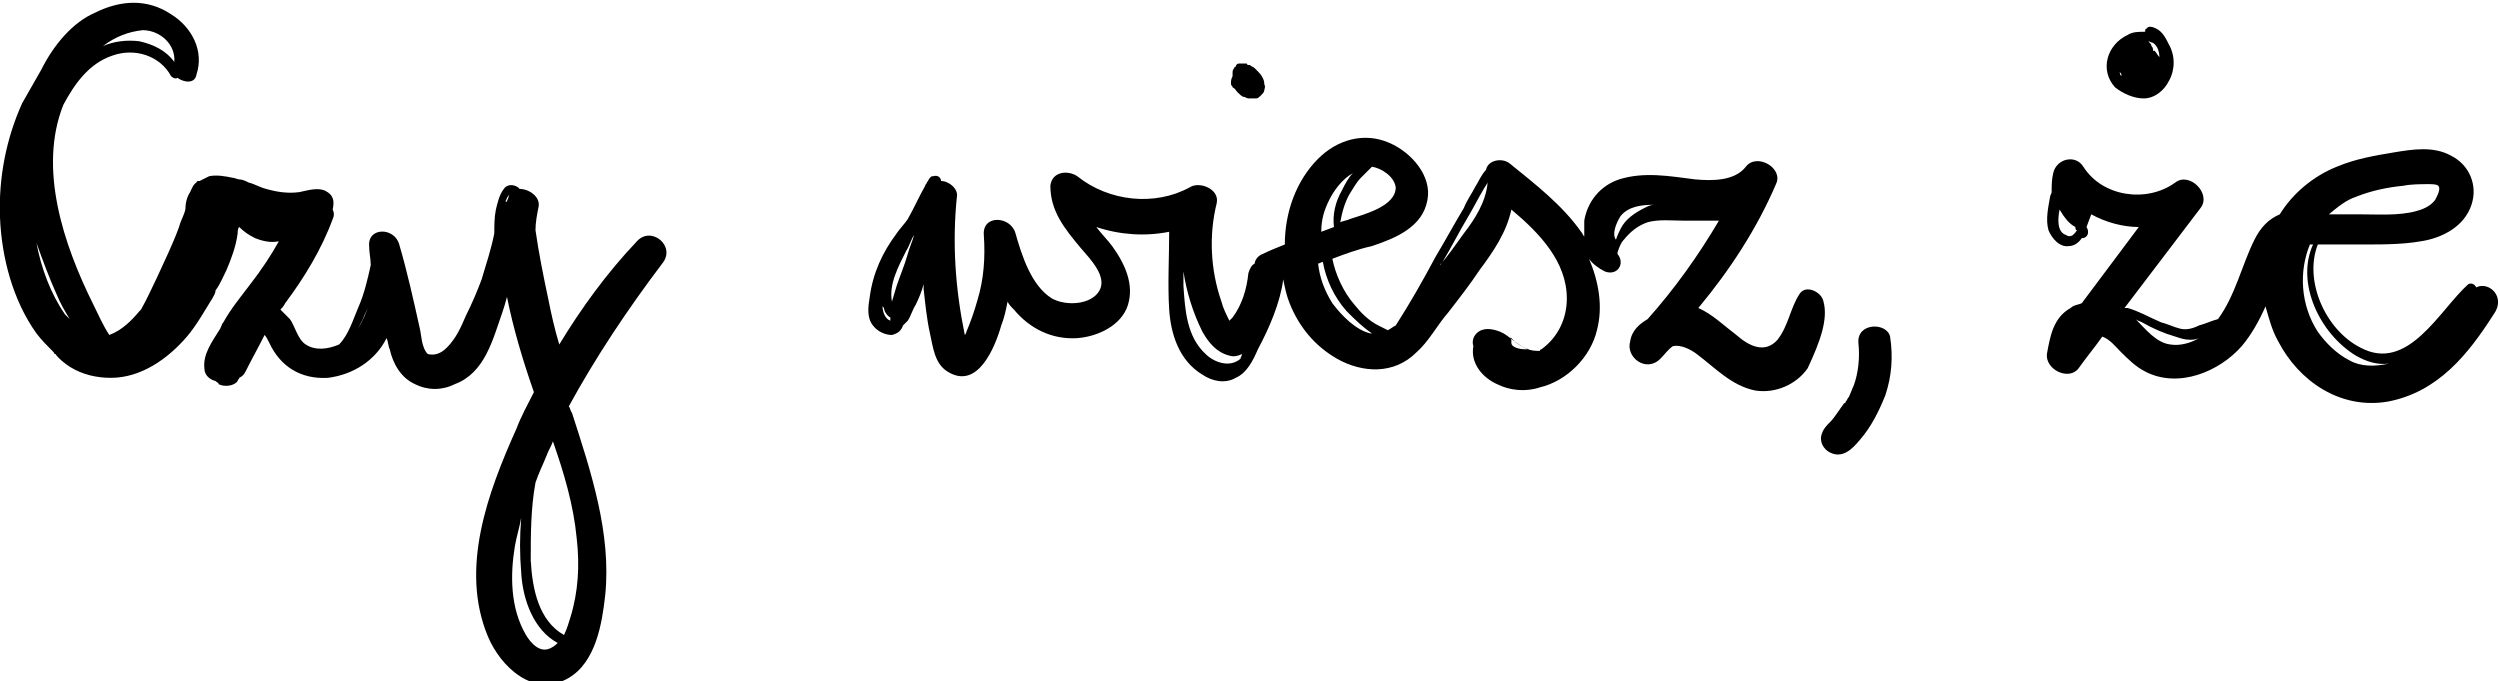 <svg width="301" height="82" viewBox="0 0 301 82" fill="none" xmlns="http://www.w3.org/2000/svg">
<g clip-path="url(#clip0_90_1041)">
<path d="M69.433 64.797C69.814 68.047 69.623 71.296 68.67 74.354C68.479 74.928 68.288 75.692 67.907 76.457C64.855 74.737 64.092 70.914 63.901 67.473C63.901 64.415 63.901 61.166 64.473 58.107C64.855 56.96 65.427 55.813 65.808 54.858C65.999 54.284 66.381 53.711 66.572 53.138C67.907 56.96 69.051 60.783 69.433 64.797ZM66.381 77.986C65.046 78.751 63.901 77.413 63.329 76.457C61.421 73.207 61.421 69.194 61.993 65.753C62.184 64.606 62.566 63.459 62.757 62.312C62.566 64.606 62.566 66.709 62.757 69.002C62.947 72.252 64.282 75.883 67.144 77.413C66.953 77.604 66.762 77.795 66.381 77.986ZM43.109 39.566C43.3 39.184 43.491 38.802 43.682 38.42C43.873 37.846 44.254 37.273 44.445 36.699C44.063 37.655 43.682 38.611 43.109 39.566ZM61.421 23.319C61.421 23.319 61.23 23.511 61.23 23.702C61.23 23.893 61.04 24.084 61.04 24.275H60.849C61.04 23.893 61.04 23.702 61.421 23.319C61.23 23.511 61.23 23.511 61.421 23.319ZM4.388 29.245C5.151 31.347 5.914 33.45 6.867 35.552C7.249 36.508 7.821 37.464 8.393 38.42C8.203 38.228 8.012 38.037 7.821 37.846C6.104 35.361 4.96 32.303 4.388 29.245ZM17.168 3.632C19.266 3.632 21.174 5.352 20.983 7.455C20.029 6.117 18.503 5.352 16.786 4.97C15.26 4.779 13.734 4.97 12.399 5.543C13.925 4.396 15.451 3.823 17.168 3.632ZM76.681 29.054C73.057 32.876 70.005 37.082 67.335 41.478C66.762 39.566 66.381 37.846 65.999 35.935C65.427 33.259 64.855 30.392 64.473 27.716C64.473 26.76 64.664 25.804 64.855 24.849C65.046 23.702 63.71 22.746 62.566 22.746L62.375 22.555C61.803 22.172 61.04 22.172 60.658 22.746C60.086 23.511 59.895 24.466 59.705 25.231C59.514 26.186 59.514 27.142 59.514 28.098C59.132 30.009 58.56 31.73 57.988 33.641C57.416 35.17 56.843 36.508 56.08 38.037C55.508 39.375 54.936 40.713 53.791 41.86C53.028 42.625 52.265 42.816 51.502 42.625C50.739 41.86 50.739 40.331 50.549 39.566C49.786 36.126 49.023 32.685 48.069 29.436C47.497 27.333 44.254 27.333 44.445 29.627C44.445 30.392 44.636 31.156 44.636 31.921C44.254 33.641 43.873 35.361 43.109 37.082C42.537 38.42 41.965 40.331 40.821 41.478C39.485 42.051 37.959 42.242 36.815 41.478C35.861 40.904 35.48 39.184 34.907 38.42C34.526 38.037 34.144 37.655 33.763 37.273C33.954 37.082 34.144 36.89 34.335 36.508C36.624 33.45 38.722 30.009 40.057 26.378C40.248 25.995 40.248 25.613 40.057 25.231C40.248 24.275 40.248 23.511 39.104 22.937C38.15 22.555 37.006 22.937 36.052 23.128C34.717 23.319 33.381 23.128 32.046 22.746C31.283 22.555 30.711 22.172 29.948 21.981C29.566 21.79 29.185 21.599 28.803 21.599C28.613 21.599 28.231 21.408 28.04 21.408C27.087 21.217 26.133 21.026 25.179 21.217C24.798 21.408 24.416 21.599 24.035 21.79C23.844 21.79 23.653 21.79 23.653 21.981C23.272 22.172 23.081 22.746 22.89 23.128C22.509 23.702 22.318 24.466 22.318 25.231C22.127 25.995 21.746 26.569 21.555 27.333C20.792 29.436 19.838 31.347 18.884 33.45C18.312 34.597 17.74 35.935 16.977 37.273C16.977 37.273 16.977 37.273 16.786 37.464C15.833 38.611 14.688 39.758 13.162 40.331C12.399 39.184 11.827 37.846 11.255 36.699C7.63 29.436 4.578 20.261 7.63 12.615C8.966 10.13 10.682 7.646 13.544 6.69C16.214 5.734 19.266 6.69 20.601 9.175C20.792 9.366 21.174 9.557 21.364 9.366C22.127 9.939 23.462 10.13 23.653 8.984C24.607 6.117 23.081 3.249 20.601 1.72C17.74 -0.191 14.497 -2.61962e-05 11.445 1.529C8.775 2.676 6.486 5.352 4.96 8.41C4.197 9.748 3.434 11.086 2.671 12.424C0.764 16.629 -0.19 21.408 0.001 26.186C0.191 30.965 1.526 36.126 4.388 40.14C4.96 40.904 5.723 41.669 6.486 42.434C6.486 42.434 6.486 42.625 6.677 42.625C7.058 43.198 7.821 43.772 8.393 44.154C9.919 45.109 11.636 45.492 13.353 45.492C16.977 45.492 20.22 43.198 22.509 40.522C23.653 39.184 24.607 37.464 25.561 35.935C25.752 35.552 25.942 35.361 25.942 34.979C26.515 34.214 26.896 33.259 27.277 32.494C27.85 31.156 28.422 29.627 28.613 28.098C28.613 27.907 28.613 27.524 28.803 27.333C29.376 27.907 29.948 28.289 30.711 28.671C31.665 29.054 32.618 29.245 33.572 29.054C32.618 30.774 31.474 32.494 30.139 34.214C28.994 35.744 27.85 37.082 26.896 38.802C26.705 38.993 26.705 39.184 26.515 39.566C25.561 41.096 24.416 42.625 24.607 44.345C24.607 45.109 25.179 45.683 25.942 45.874C26.133 46.065 26.324 46.065 26.324 46.256C27.087 46.639 28.231 46.447 28.613 45.874C28.613 45.683 28.803 45.683 28.803 45.492C29.185 45.301 29.376 45.109 29.566 44.727C30.329 43.198 31.092 41.86 31.855 40.331C32.046 40.522 32.237 40.904 32.428 41.287C33.763 44.154 36.243 45.683 39.485 45.492C42.537 45.109 45.208 43.389 46.543 40.713C46.734 41.096 46.734 41.669 46.925 42.051C47.306 43.772 48.26 45.492 49.976 46.256C51.502 47.021 53.219 47.021 54.745 46.256C58.369 44.918 59.323 40.904 60.468 37.655C60.658 37.082 60.849 36.508 61.04 35.744C61.803 39.566 62.947 43.389 64.282 47.212C63.52 48.741 62.757 50.079 62.184 51.608C58.751 59.254 55.317 68.429 58.751 76.648C60.277 80.28 64.282 84.103 68.479 81.618C71.722 79.706 72.485 75.119 72.866 71.678C73.629 64.224 71.149 56.769 68.861 49.697C68.67 49.506 68.67 49.123 68.479 48.932C71.722 43.007 75.537 37.273 79.733 31.73C81.45 29.627 78.398 27.142 76.681 29.054Z" fill="black"/>
<path d="M148.211 9.939V10.13C148.211 10.322 148.402 10.322 148.402 10.513C148.783 10.704 148.783 10.895 148.974 11.086C149.165 11.277 149.546 11.66 149.737 11.66C149.928 11.66 150.118 11.851 150.309 11.851C150.691 11.851 150.881 11.851 151.263 11.851C151.454 11.851 151.644 11.66 151.835 11.469C152.026 11.277 152.217 11.086 152.217 10.895C152.217 10.704 152.407 10.513 152.217 10.13C152.217 9.939 152.217 9.748 152.026 9.366C151.835 8.984 151.644 8.793 151.454 8.601C151.263 8.41 151.263 8.41 151.072 8.219C150.881 8.028 150.691 8.028 150.5 7.837C150.309 7.837 150.118 7.837 150.118 7.646C149.928 7.646 149.737 7.646 149.737 7.646H149.546C149.355 7.646 149.355 7.646 149.165 7.646C148.974 7.646 148.783 7.837 148.783 8.028C148.592 8.028 148.592 8.219 148.592 8.219C148.402 8.41 148.402 8.601 148.402 8.793C148.402 8.793 148.402 8.793 148.402 8.984V9.175C148.211 9.557 148.211 9.748 148.211 9.939Z" fill="black"/>
<path d="M197.993 25.04C196.849 25.613 195.704 26.378 195.132 27.524C194.941 27.907 194.75 28.289 194.56 28.863C193.987 28.098 194.75 26.569 195.132 25.995C196.086 24.849 197.612 24.657 199.138 24.657C198.756 24.657 198.375 24.849 197.993 25.04ZM183.496 42.051C183.115 42.051 181.97 41.86 181.97 41.287C181.97 40.904 181.97 40.713 181.78 40.522C181.97 40.713 182.161 40.904 182.352 41.096C182.924 41.478 183.306 41.86 184.069 42.051C183.878 42.051 183.687 42.051 183.496 42.051ZM176.248 28.098C175.294 29.436 174.34 30.774 173.387 31.921C173.387 31.921 173.387 31.73 173.577 31.73C174.722 29.818 175.676 27.907 176.82 25.995C177.392 25.04 177.965 23.893 178.537 22.937C178.728 22.555 178.918 22.364 179.109 21.981C178.918 24.275 177.583 26.378 176.248 28.098ZM160.416 36.508C159.462 34.979 158.89 33.45 158.699 31.73C158.89 31.73 159.081 31.538 159.271 31.538C159.653 33.641 160.607 35.744 162.133 37.464C163.086 38.42 164.04 39.375 165.185 40.14C165.185 40.14 165.185 40.14 164.994 40.14C163.277 39.758 161.56 38.037 160.416 36.508ZM149.352 43.198C148.017 44.345 146.11 43.58 145.156 42.625C142.867 40.522 142.676 37.273 142.486 34.406C142.486 33.832 142.486 33.259 142.486 32.685C142.867 35.17 143.63 37.655 144.775 39.949C145.538 41.287 146.491 42.434 148.017 42.816C148.589 43.007 149.162 42.816 149.543 42.625C149.543 42.816 149.352 43.007 149.352 43.198ZM160.034 24.084C160.607 22.937 161.56 21.599 162.896 20.834C162.323 21.408 161.942 22.172 161.56 22.937C160.797 24.275 160.416 25.804 160.607 27.333C160.034 27.524 159.653 27.716 159.081 27.907C159.081 26.378 159.462 25.231 160.034 24.084ZM168.046 22.555C168.046 24.849 164.231 25.804 162.514 26.378C162.133 26.569 161.751 26.569 161.37 26.76C161.56 25.613 161.942 24.275 162.514 23.319C162.896 22.746 163.277 21.981 163.849 21.408C164.04 21.217 164.422 20.834 164.612 20.643C164.803 20.452 164.994 20.261 165.185 20.07C166.329 20.261 167.855 21.217 168.046 22.555ZM106.243 36.699C106.243 36.89 106.243 36.89 106.434 37.082C106.434 37.464 106.816 38.037 107.197 38.228C107.197 38.42 107.197 38.42 107.197 38.611C106.625 38.42 106.243 37.655 106.243 36.699ZM109.295 30.583C108.914 31.921 108.342 33.259 107.96 34.406C107.769 34.979 107.579 35.744 107.388 36.317C107.006 34.215 108.151 32.112 109.105 30.201C109.486 29.627 109.677 28.863 110.058 28.289C109.868 29.054 109.486 29.818 109.295 30.583ZM219.548 36.317C219.357 35.17 217.449 34.215 216.686 35.361C215.542 37.082 215.351 39.184 214.016 40.904C212.49 42.625 210.582 41.669 209.057 40.331C207.531 39.184 206.195 37.846 204.479 37.082C208.294 32.494 211.536 27.524 213.825 22.172C214.779 20.261 211.536 18.35 210.201 20.07C208.866 21.79 206.195 21.79 204.097 21.599C201.045 21.217 197.993 20.643 194.941 21.599C192.652 22.364 191.126 24.275 190.745 26.569C190.745 26.951 190.745 27.524 190.745 27.907V28.098C190.745 28.289 190.745 28.289 190.745 28.48C190.554 28.289 190.554 28.098 190.363 27.907C188.074 24.657 184.832 22.172 181.78 19.688C180.826 18.923 179.109 19.305 178.918 20.452C178.346 21.026 177.965 21.981 177.583 22.555C177.202 23.319 176.629 24.084 176.248 25.04C175.103 26.951 173.959 29.054 172.814 30.965C171.288 33.832 169.762 36.508 168.046 39.184C167.664 39.375 167.473 39.566 167.092 39.758C166.711 39.566 166.329 39.375 165.948 39.184C164.803 38.611 163.849 37.655 163.086 36.699C161.751 35.17 160.797 33.068 160.416 31.156C161.942 30.583 163.468 30.009 165.185 29.627C168.046 28.671 171.288 27.333 171.861 24.084C172.433 21.217 169.953 18.35 167.283 17.203C164.231 15.865 160.988 16.82 158.699 19.114C156.029 21.79 154.693 25.613 154.693 29.436C153.74 29.818 152.786 30.201 152.023 30.583C151.451 30.774 151.069 31.347 151.069 31.73C150.688 31.921 150.497 32.303 150.306 32.877C150.115 34.788 149.543 36.699 148.399 38.228C148.399 38.228 148.208 38.42 148.017 38.611C147.636 37.846 147.254 37.082 147.063 36.317C145.728 32.494 145.538 28.289 146.491 24.466C146.873 22.746 144.393 21.79 143.249 22.555C139.052 24.849 133.52 24.275 129.705 21.217C128.561 20.452 126.653 20.643 126.463 22.364C126.463 25.422 128.179 27.524 130.087 29.818C131.231 31.156 133.33 33.259 132.376 34.979C131.422 36.699 128.37 36.89 126.653 35.935C124.174 34.406 123.029 30.774 122.266 28.098C121.694 25.995 118.261 25.804 118.451 28.289C118.642 30.965 118.451 33.641 117.688 36.126C117.307 37.464 116.925 38.611 116.353 39.949C116.353 40.14 116.162 40.331 116.162 40.331C115.018 34.788 114.636 29.245 115.209 23.702C115.399 22.746 114.255 21.79 113.301 21.79C113.301 21.408 112.92 21.026 112.347 21.217C112.157 21.217 112.157 21.217 111.966 21.408C111.775 21.599 111.775 21.79 111.584 21.981C111.584 22.172 111.394 22.172 111.394 22.364C110.631 23.702 110.058 25.04 109.295 26.378C108.914 26.951 108.342 27.524 107.96 28.098C106.243 30.392 105.099 32.877 104.717 35.744C104.527 36.89 104.336 38.228 105.099 39.184C105.671 39.949 106.625 40.331 107.388 40.331C108.151 40.14 108.532 39.758 108.723 39.184C108.914 38.993 109.105 38.802 109.295 38.611C109.677 38.037 109.868 37.273 110.249 36.699C110.631 35.935 111.012 34.979 111.203 34.215C111.203 34.406 111.203 34.597 111.203 34.788C111.394 36.508 111.584 38.42 111.966 40.14C112.347 41.86 112.538 43.772 114.064 44.727C117.688 47.021 119.787 41.86 120.55 39.184C120.931 38.228 121.122 37.273 121.313 36.317C121.503 36.699 121.694 36.89 122.076 37.273C123.983 39.566 126.653 40.904 129.705 40.713C132.185 40.522 135.046 39.184 135.809 36.699C136.572 34.215 135.428 31.73 133.902 29.627C133.33 28.863 132.567 28.098 131.994 27.333C134.856 28.289 137.908 28.48 140.769 27.907C140.769 30.965 140.578 34.215 140.769 37.273C140.96 40.14 141.913 43.389 144.775 45.11C145.919 45.874 147.445 46.256 148.78 45.492C150.115 44.918 150.878 43.389 151.451 42.051C152.786 39.566 154.121 36.508 154.503 33.641C154.693 34.597 154.884 35.553 155.266 36.508C156.41 39.375 158.318 41.669 160.988 43.198C164.04 44.918 167.855 45.11 170.525 42.434C172.051 41.096 173.005 39.184 174.34 37.655C175.676 35.935 177.011 34.215 178.155 32.494C179.872 30.201 181.398 27.907 181.97 25.231C185.404 28.098 188.646 31.538 188.646 35.935C188.646 38.228 187.693 40.522 185.595 42.051C185.595 42.051 185.404 42.051 185.404 42.242C185.213 42.242 185.213 42.242 185.022 42.242C184.45 42.242 183.878 42.051 183.496 41.86C182.352 41.287 181.589 40.331 180.635 39.949C179.681 39.566 178.537 39.375 177.774 40.14C177.392 40.522 177.202 41.096 177.392 41.669C177.011 43.772 178.537 45.492 180.254 46.256C181.78 47.021 183.687 47.212 185.404 46.639C188.646 45.874 191.508 43.007 192.271 39.758C193.034 36.89 192.461 33.832 191.317 31.156C191.698 31.73 192.461 32.303 193.224 32.685C194.75 33.259 195.704 31.73 194.75 30.583V30.392C194.941 29.818 195.132 29.245 195.513 28.863C196.276 27.907 197.23 27.142 198.375 26.76C199.71 26.378 201.427 26.569 202.762 26.569C203.525 26.569 204.479 26.569 205.242 26.569C205.814 26.569 206.386 26.569 206.958 26.569C204.479 30.774 201.617 34.788 198.375 38.42C197.421 38.993 196.467 39.758 196.276 41.096C195.704 43.007 198.184 44.918 199.901 43.198C200.473 42.625 200.854 42.051 201.427 41.669C202.38 41.478 203.525 42.051 204.288 42.625C206.577 44.345 208.484 46.448 211.345 47.021C213.825 47.403 216.305 46.256 217.64 44.345C219.166 41.096 220.12 38.42 219.548 36.317Z" fill="black"/>
<path d="M282.879 43.389C281.353 42.625 280.018 41.287 279.064 39.949C276.966 36.699 276.775 32.685 278.111 29.436C278.301 29.436 278.301 29.436 278.492 29.436C276.394 34.023 279.255 40.14 283.642 42.816C284.978 43.58 286.313 43.963 287.648 43.772C285.931 44.154 284.215 44.154 282.879 43.389ZM283.642 23.702C285.55 22.937 287.457 22.555 289.365 22.364C290.319 22.172 291.463 22.172 292.417 22.172C292.798 22.172 293.371 22.172 293.561 22.364C293.943 22.746 293.371 23.702 293.18 24.084C292.608 24.849 291.654 25.231 290.891 25.422C288.793 25.995 286.313 25.804 284.024 25.804C282.879 25.804 281.544 25.804 280.4 25.804C281.544 24.849 282.498 24.084 283.642 23.702ZM261.325 41.478C259.608 41.287 258.273 39.566 257.128 38.42C257.319 38.611 257.51 38.611 257.891 38.802C259.227 39.566 260.562 40.14 261.897 40.522C262.469 40.713 263.042 40.904 263.614 40.904C263.995 40.904 264.377 40.904 264.758 40.713C263.805 41.287 262.469 41.669 261.325 41.478ZM248.736 28.289C247.591 27.907 247.782 26.186 247.973 25.231C248.545 26.186 249.117 26.951 249.88 27.333C249.88 27.524 249.88 27.716 250.071 27.716C249.689 28.289 249.308 28.671 248.736 28.289ZM298.139 34.597C297.948 34.214 297.567 34.023 297.185 34.214C293.752 37.273 289.937 44.918 284.215 41.86C280.018 39.758 277.348 33.832 279.064 29.436C279.446 29.436 279.827 29.436 280.209 29.436C281.735 29.436 283.07 29.436 284.596 29.436C287.267 29.436 289.937 29.436 292.417 28.863C294.706 28.289 296.804 26.951 297.567 24.657C298.33 22.364 297.376 19.879 295.087 18.732C292.989 17.585 290.509 17.967 288.22 18.35C285.931 18.732 283.642 19.114 281.353 20.07C278.492 21.217 276.012 23.319 274.486 25.804C273.151 26.378 272.198 27.333 271.435 28.863C269.909 31.921 269.146 35.552 267.047 38.42C266.284 38.611 265.521 38.993 264.758 39.184C263.995 39.566 263.232 39.758 262.469 39.566C261.706 39.375 260.943 38.993 260.18 38.802C258.845 38.228 257.51 37.464 256.175 37.082C255.984 37.082 255.984 37.082 255.793 37.082C258.845 33.068 261.897 29.054 264.949 25.04C266.284 23.319 263.614 20.643 261.897 21.981C258.464 24.466 253.123 23.702 250.834 20.07C249.88 18.541 247.591 19.114 247.21 20.834C247.019 21.599 247.019 22.364 247.019 23.128C247.019 23.319 246.828 23.511 246.828 23.702C246.637 24.849 246.256 26.378 246.637 27.716C247.019 28.671 247.973 29.818 249.117 29.627C249.689 29.627 250.262 29.245 250.643 28.671C251.406 28.671 251.597 27.907 251.215 27.333C251.406 26.76 251.597 26.378 251.788 25.804C253.504 26.76 255.602 27.333 257.51 27.333C255.221 30.392 252.932 33.45 250.643 36.508C250.262 36.699 249.689 36.699 249.308 37.082C247.21 38.228 246.828 40.522 246.447 42.625C246.256 44.536 249.117 45.874 250.262 44.345C251.215 43.007 252.169 41.86 253.123 40.522C254.077 40.904 254.649 41.669 255.221 42.242C256.175 43.198 257.128 44.154 258.273 44.727C262.279 46.83 267.238 44.727 269.909 41.669C271.053 40.331 272.007 38.611 272.77 36.89C273.151 38.228 273.533 39.758 274.296 41.096C276.775 45.874 281.735 49.315 287.457 48.359C293.561 47.212 297.185 42.625 300.237 37.846C301.763 35.744 299.665 33.832 298.139 34.597Z" fill="black"/>
<path d="M223.751 41.287C223.942 43.007 223.751 44.918 223.179 46.447C222.988 46.83 222.797 47.403 222.606 47.785C222.416 47.977 222.416 48.168 222.225 48.359C222.225 48.359 222.225 48.55 222.034 48.55C221.462 49.315 220.89 50.27 220.317 50.844C219.936 51.226 219.554 51.608 219.364 52.182C218.982 53.138 219.554 54.093 220.317 54.475C221.843 55.24 222.988 54.093 223.942 52.946C225.277 51.417 226.231 49.506 226.994 47.594C227.757 45.301 227.947 43.007 227.566 40.522C227.184 38.802 223.56 38.802 223.751 41.287Z" fill="black"/>
<path d="M259.229 5.161C259.801 5.543 259.992 6.308 259.992 6.881C259.801 6.69 259.61 6.308 259.419 6.117C259.419 6.117 259.419 6.117 259.229 6.117C259.229 5.925 259.229 5.734 259.038 5.543C259.038 5.352 258.847 5.161 258.656 4.97C258.847 4.97 259.038 5.161 259.229 5.161ZM255.414 8.984V9.175C255.223 8.984 255.223 8.793 255.223 8.601C255.223 8.793 255.414 8.793 255.414 8.984ZM258.084 11.851C259.419 11.851 260.564 10.895 261.136 9.748C261.899 8.41 261.899 6.69 261.136 5.352C260.755 4.587 260.373 3.823 259.61 3.441C259.229 3.249 258.656 3.058 258.466 3.441C258.275 3.441 258.275 3.632 258.275 3.823C257.512 3.823 256.749 3.823 256.177 4.205C253.697 5.352 252.743 8.41 254.651 10.513C255.604 11.277 256.94 11.851 258.084 11.851Z" fill="black"/>
</g>
<defs>
<clipPath id="clip0_90_1041">
<rect width="301" height="82" fill="white"/>
</clipPath>
</defs>
</svg>
